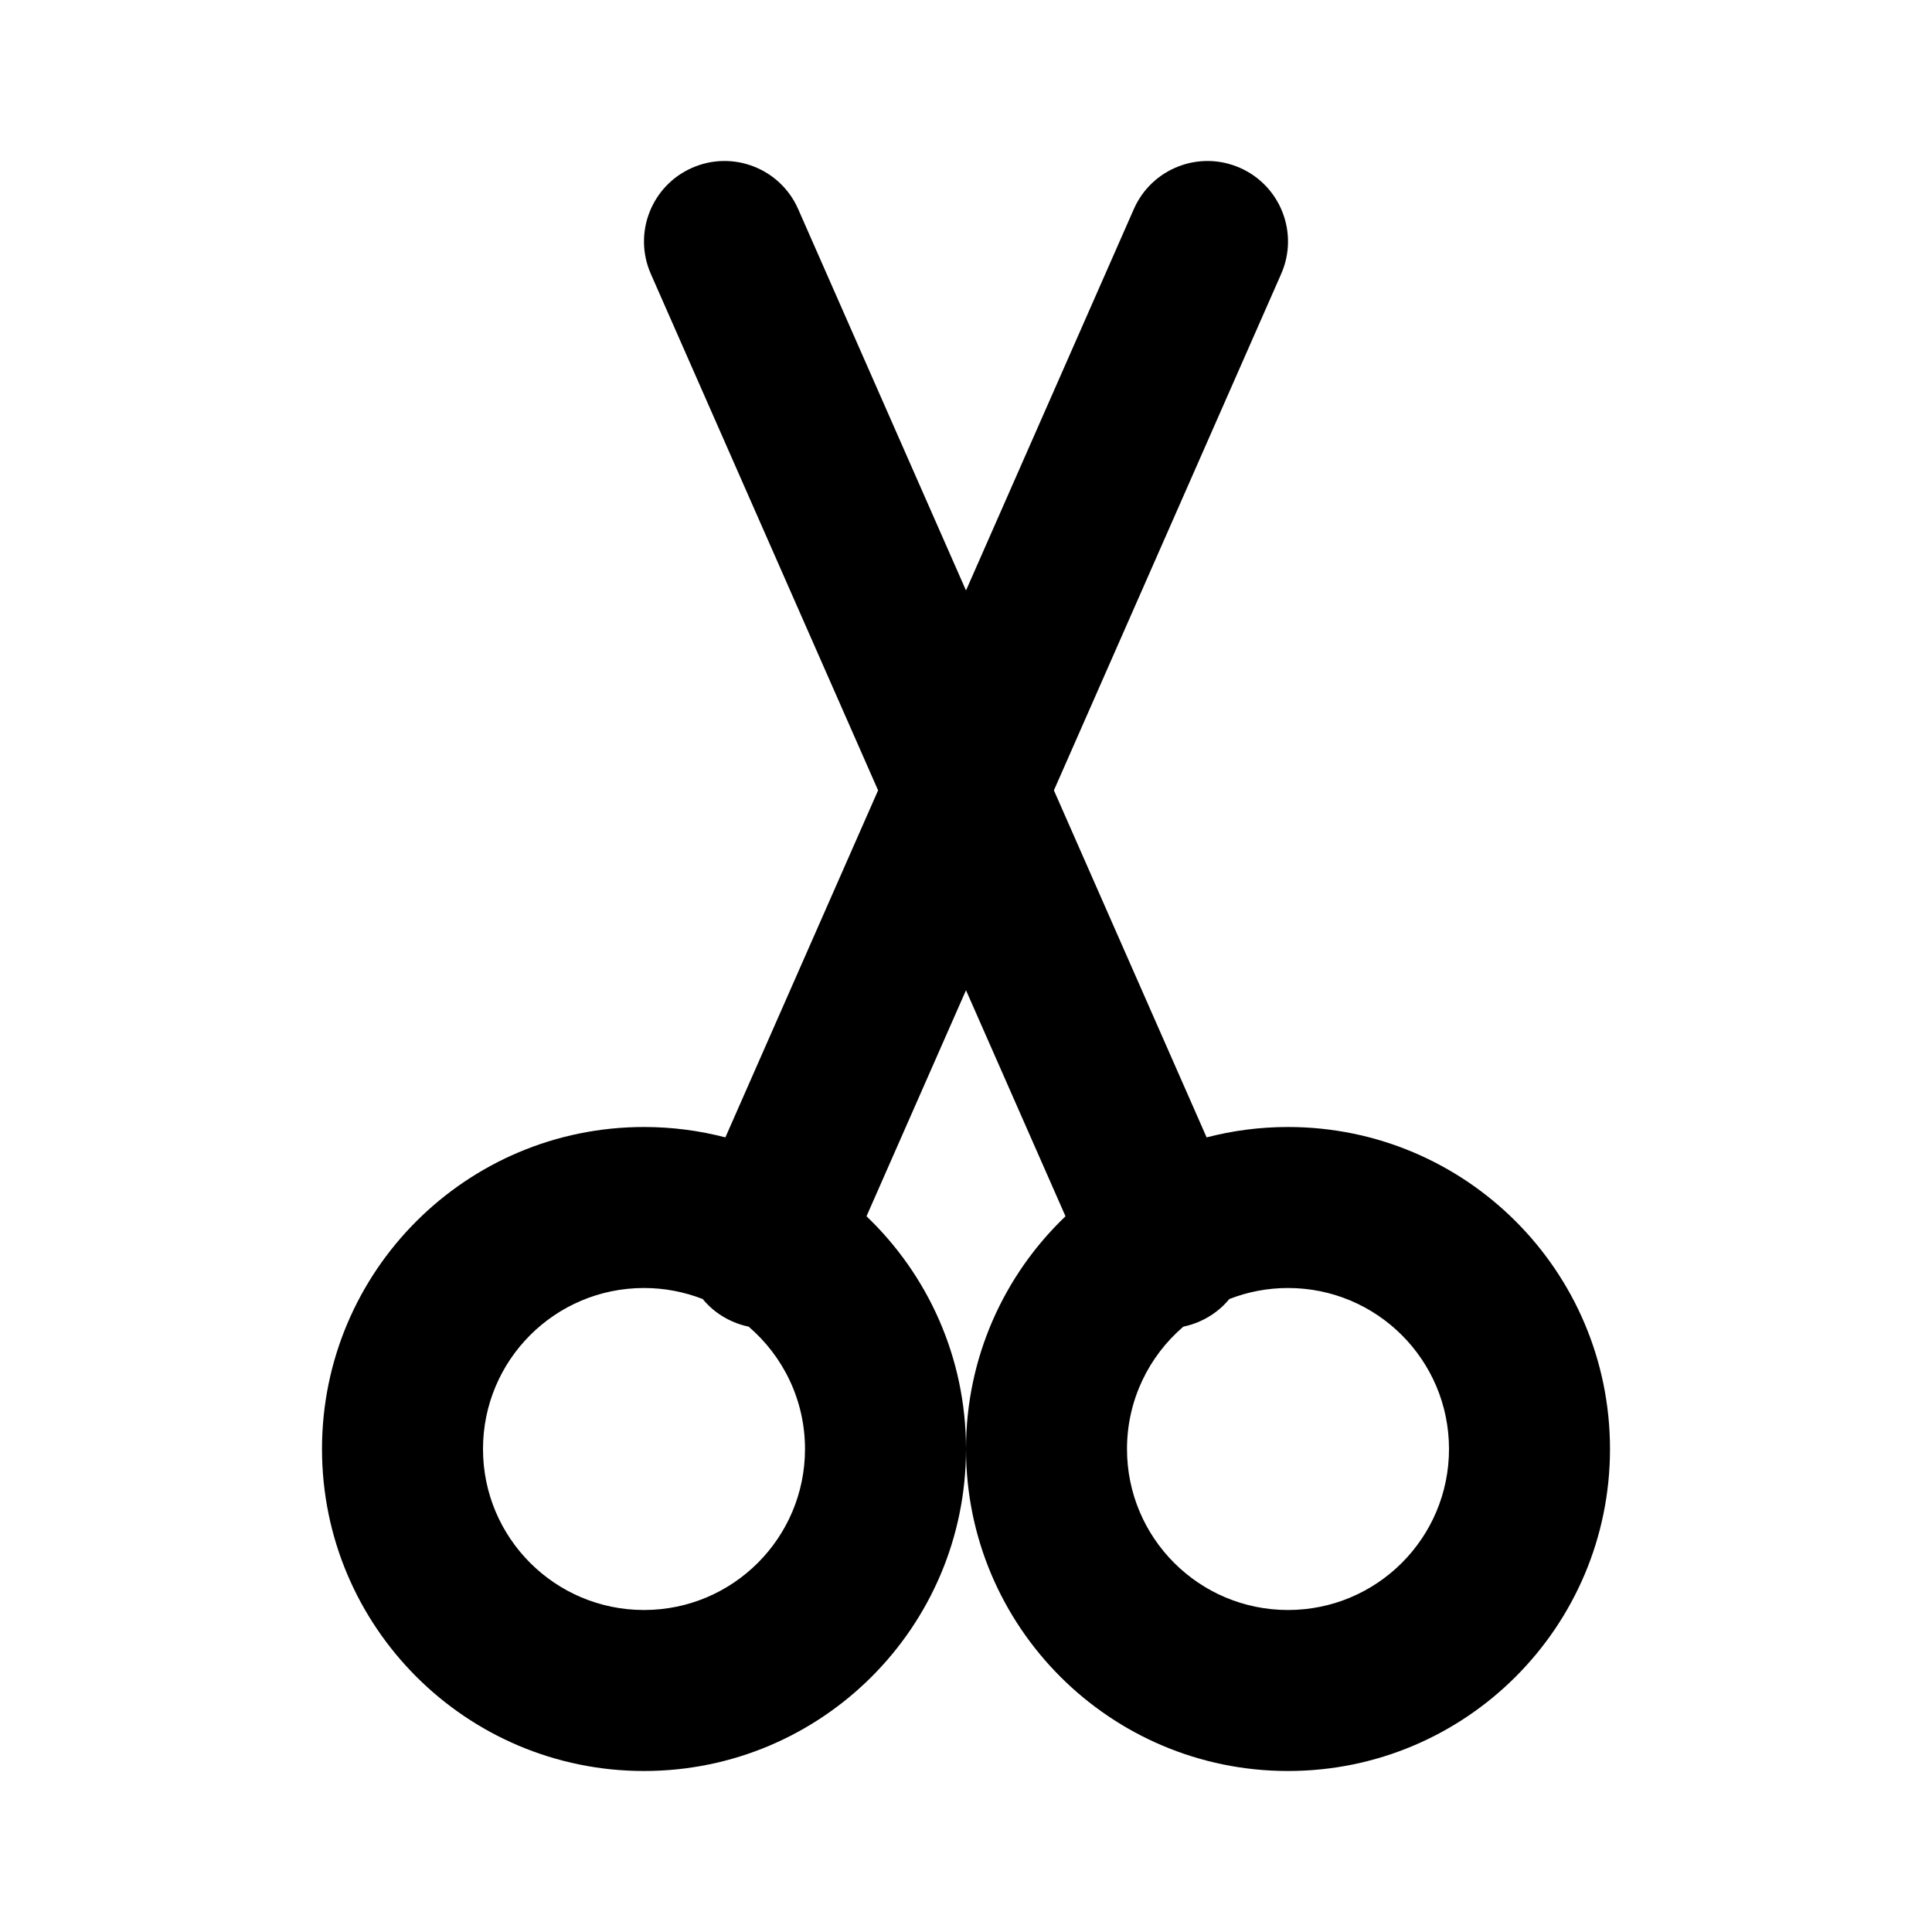 <svg width="24" height="24" viewBox="0 0 24 24" fill="none" xmlns="http://www.w3.org/2000/svg">
<path fill-rule="evenodd" clip-rule="evenodd" d="M15.915 3.403C16.138 2.897 15.908 2.307 15.403 2.085C14.897 1.862 14.307 2.092 14.085 2.597L12 7.335L9.915 2.597C9.693 2.092 9.103 1.862 8.597 2.085C8.092 2.307 7.862 2.897 8.085 3.403L10.908 9.818L9.011 14.129C8.688 14.045 8.349 14 8 14C5.791 14 4 15.791 4 18C4 20.209 5.791 22 8 22C10.209 22 12 20.209 12 18C12 20.209 13.791 22 16 22C18.209 22 20 20.209 20 18C20 15.791 18.209 14 16 14C15.651 14 15.312 14.045 14.989 14.129L13.092 9.818L15.915 3.403ZM14.7 16.48C14.768 16.466 14.836 16.445 14.903 16.415C15.051 16.35 15.175 16.254 15.271 16.137C15.497 16.049 15.743 16 16 16C17.105 16 18 16.895 18 18C18 19.105 17.105 20 16 20C14.895 20 14 19.105 14 18C14 17.392 14.272 16.847 14.7 16.48ZM13.236 15.109C12.474 15.837 12 16.863 12 18C12 16.863 11.526 15.837 10.764 15.109L12 12.301L13.236 15.109ZM8.729 16.137C8.825 16.254 8.949 16.35 9.097 16.415C9.164 16.445 9.232 16.466 9.3 16.48C9.728 16.847 10 17.392 10 18C10 19.105 9.105 20 8 20C6.895 20 6 19.105 6 18C6 16.895 6.895 16 8 16C8.257 16 8.503 16.049 8.729 16.137Z" fill="currentColor"/>
</svg>
